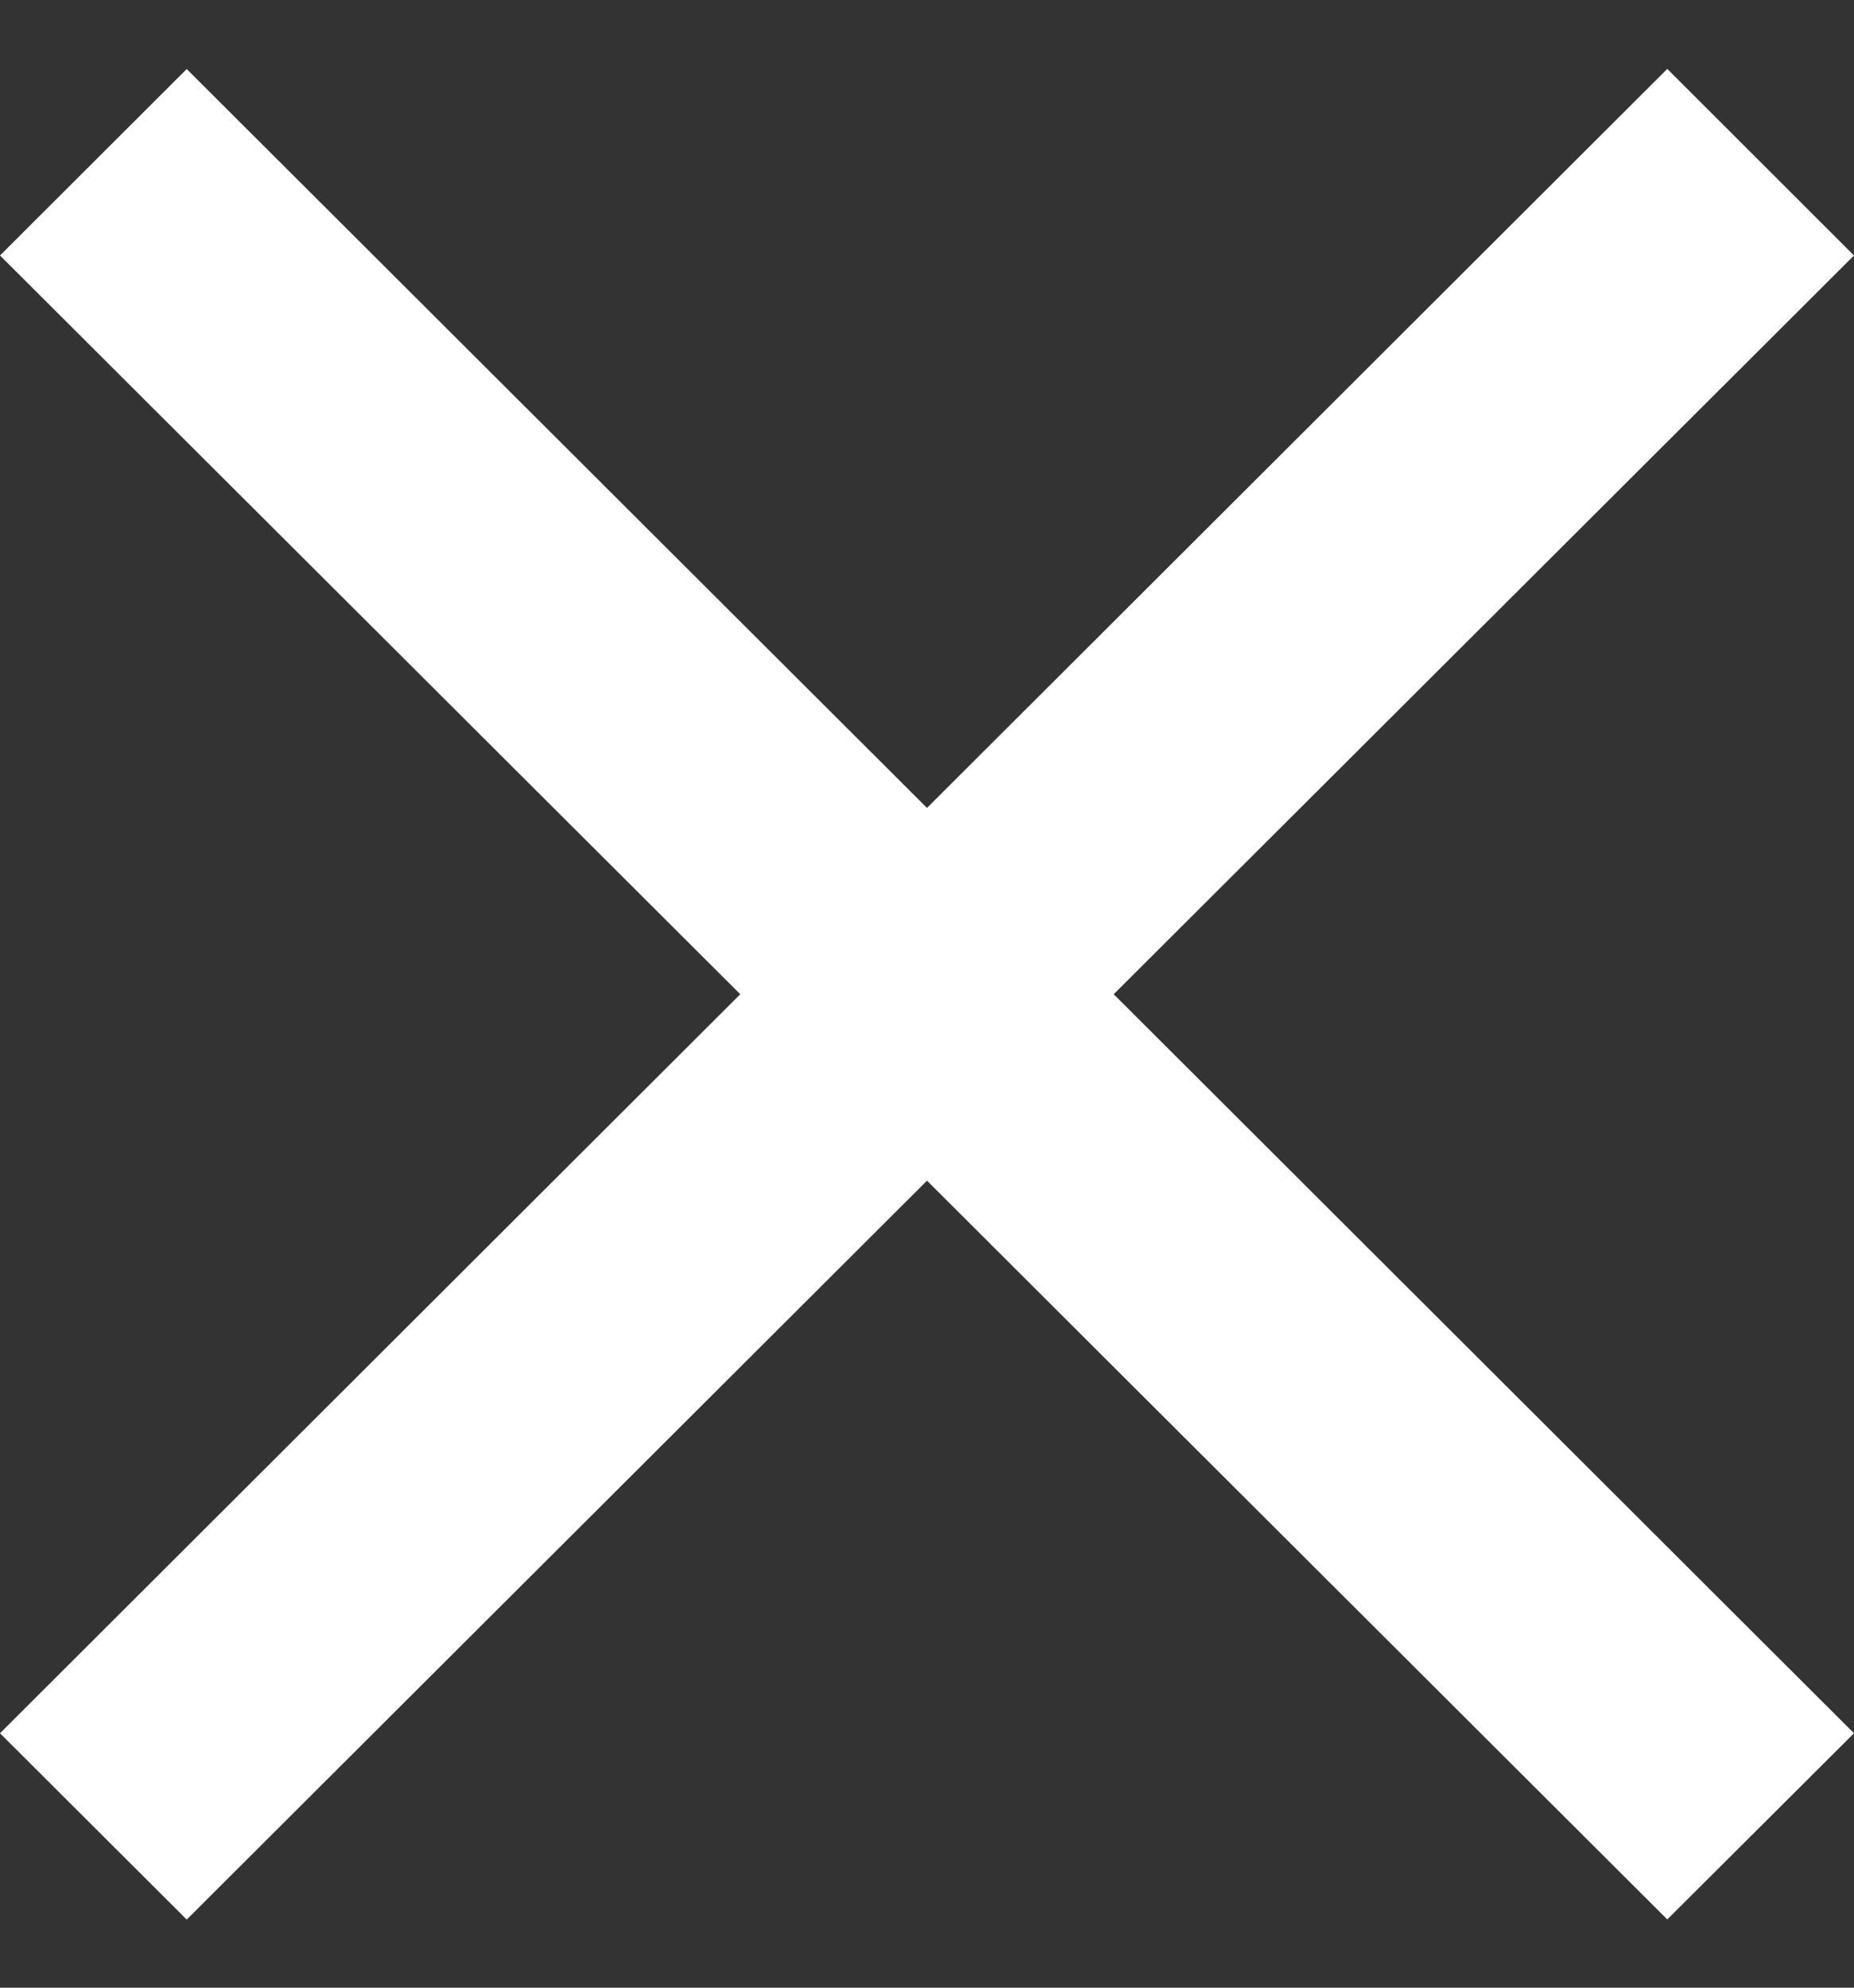 <svg width="14" height="15" fill="none" xmlns="http://www.w3.org/2000/svg"><rect width="100%" height="100%" fill="#333333" stroke="none"/><path d="M14 1.928L12.59.52 7 6.097 1.41.521 0 1.928l5.59 5.575L0 13.08l1.41 1.406L7 8.91l5.59 5.575L14 13.08 8.41 7.503 14 1.928z" fill="#fff"/></svg>